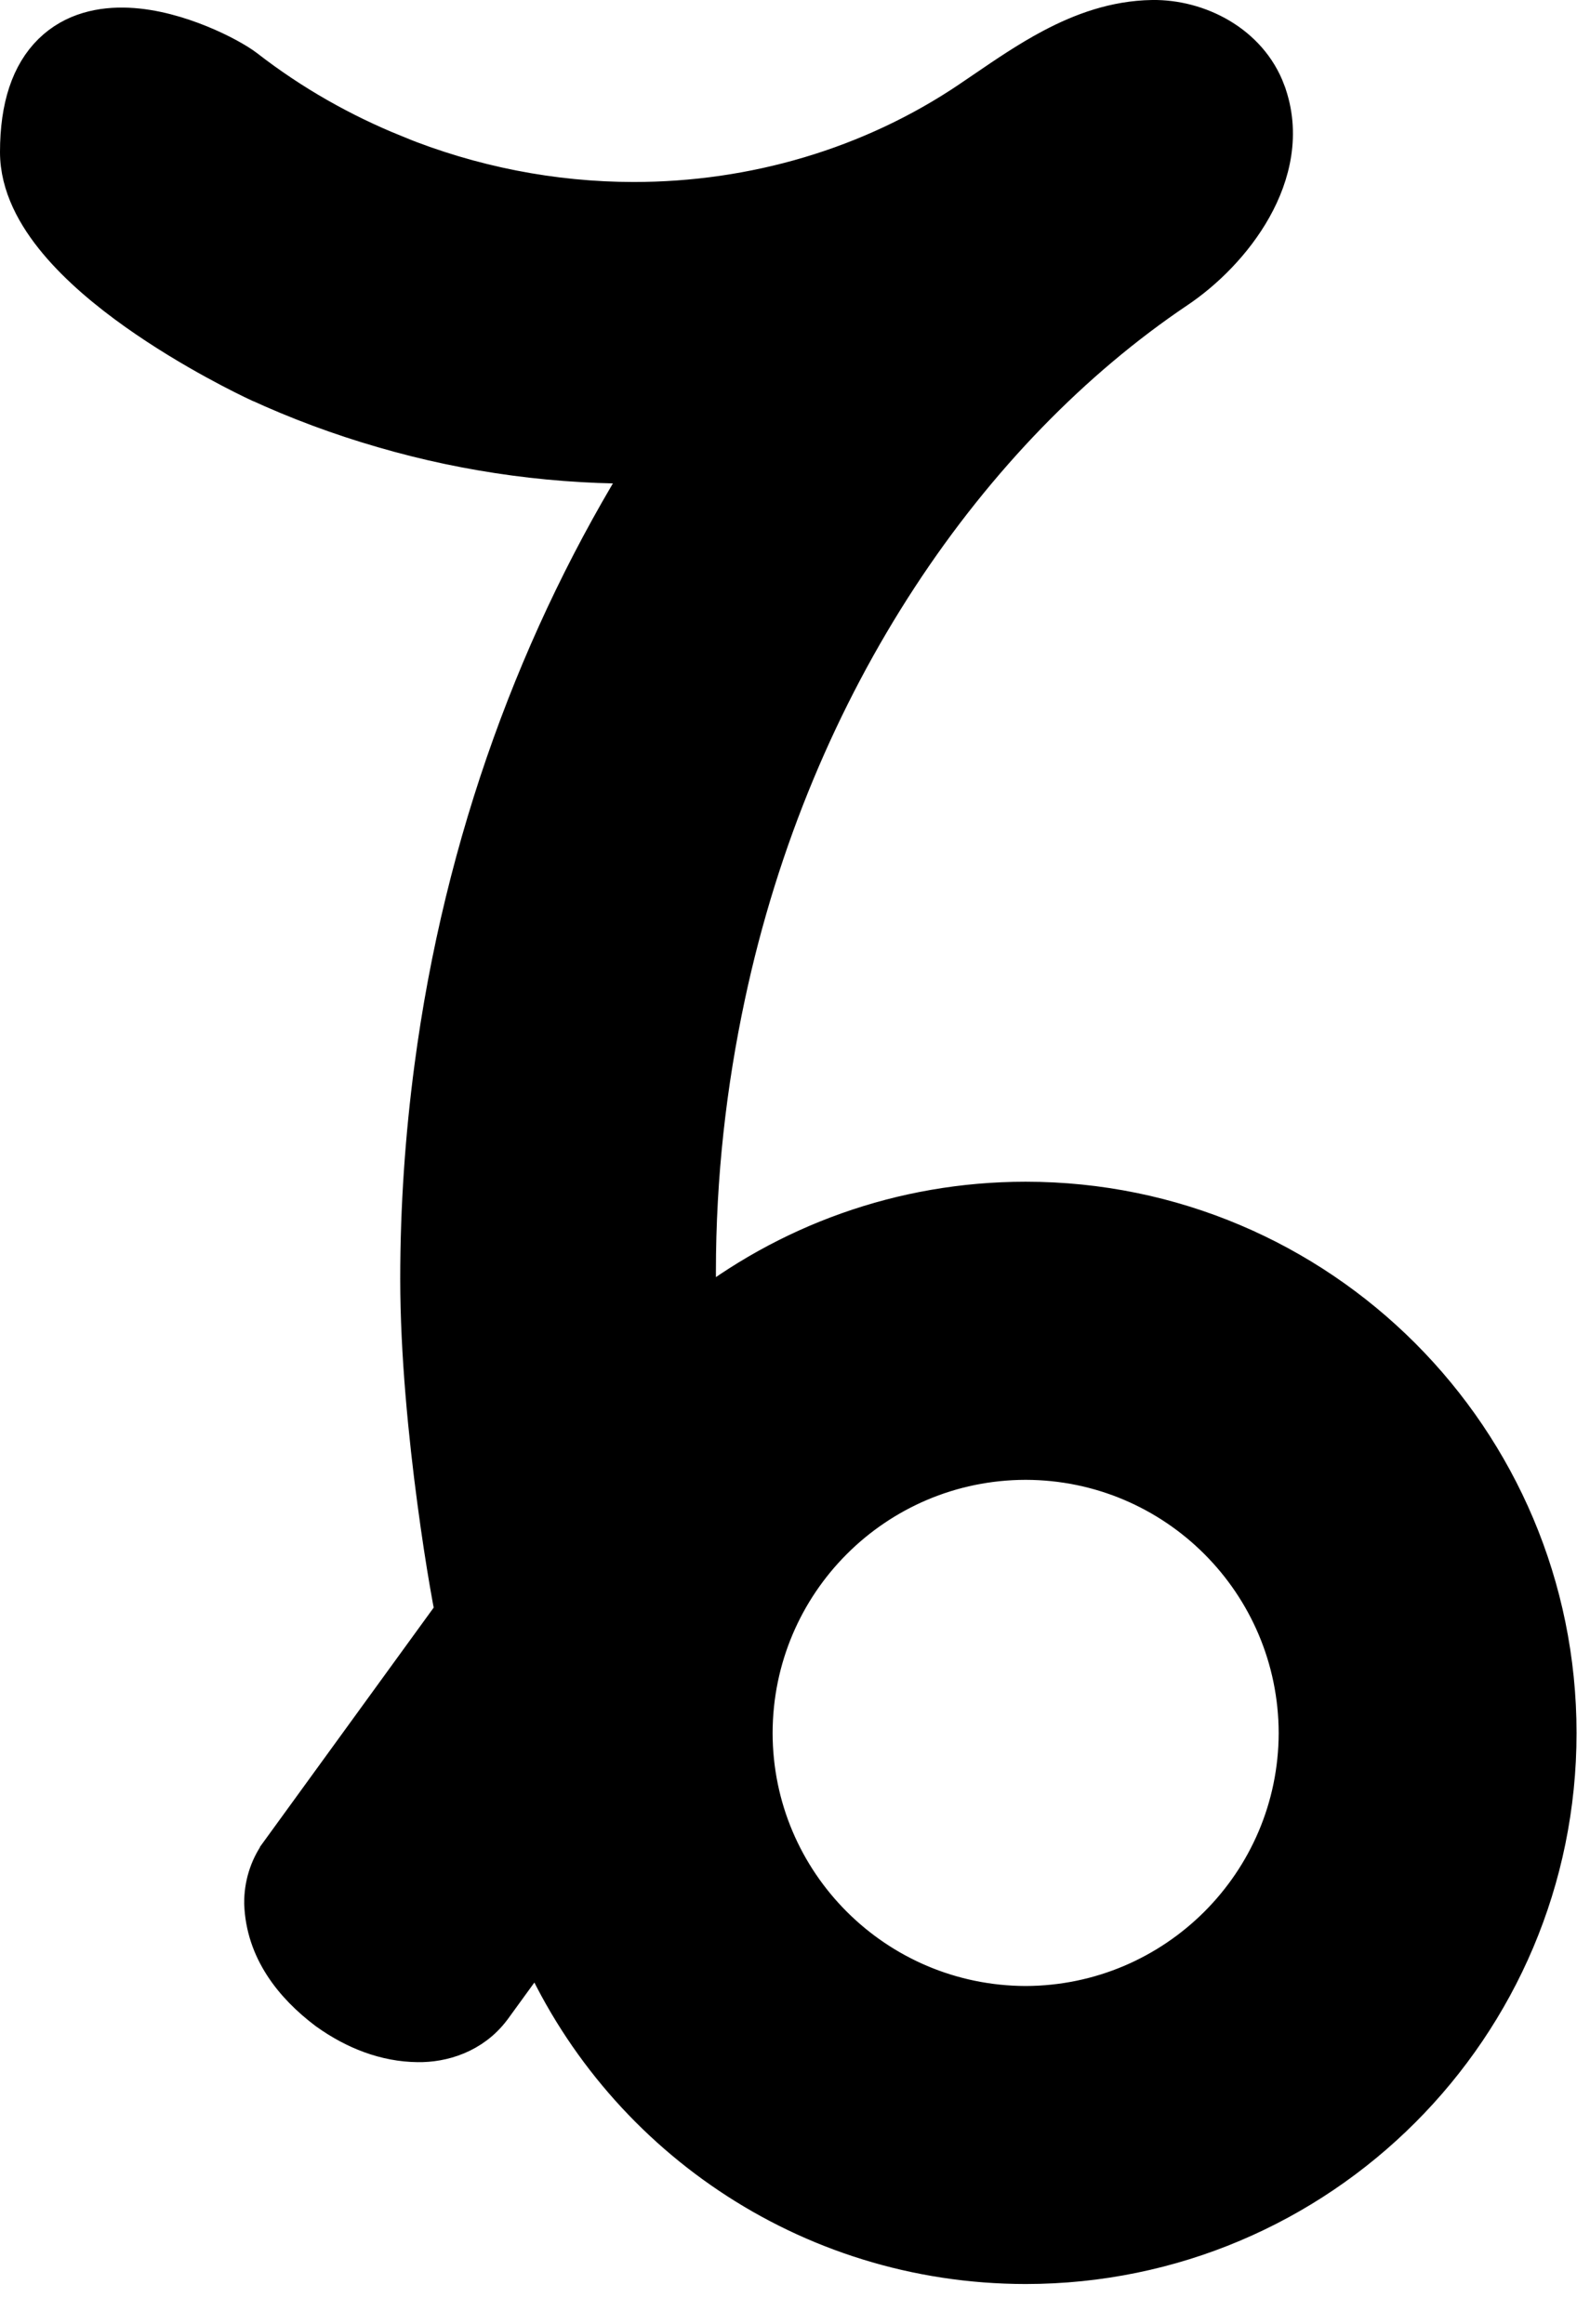 <svg width="39" height="57" viewBox="0 0 39 57" fill="none" xmlns="http://www.w3.org/2000/svg">
<path d="M6.325 9.342L6.327 9.342C7.324 9.802 8.354 10.184 9.406 10.488C11.514 11.103 13.722 11.398 15.92 11.36C13.276 15.595 11.395 20.63 10.661 26.194C10.439 27.875 10.317 29.599 10.317 31.373C10.317 33.199 10.52 35.22 10.733 36.815C10.839 37.614 10.948 38.311 11.037 38.827C11.088 39.124 11.134 39.373 11.169 39.55L6.875 45.464C6.875 45.464 6.875 45.465 6.875 45.465C6.605 45.835 6.487 46.269 6.49 46.675H6.49L6.49 46.688C6.53 47.81 7.207 48.665 8.04 49.294L8.04 49.294L8.051 49.302C8.719 49.779 9.466 50.072 10.249 50.08C10.835 50.089 11.564 49.881 12.043 49.241L12.043 49.241L12.048 49.235L13.2 47.648C15.193 52.28 19.795 55.517 25.157 55.522H25.157C32.345 55.52 38.17 49.695 38.17 42.508C38.17 35.316 32.345 29.485 25.157 29.485C22.106 29.485 19.298 30.54 17.079 32.299C17.067 31.929 17.06 31.562 17.06 31.198C17.06 28.837 17.321 26.575 17.78 24.422L17.78 24.422C19.424 16.689 23.746 10.505 28.843 7.073C29.528 6.614 30.237 5.912 30.699 5.088C31.162 4.263 31.402 3.262 31.033 2.262L31.033 2.261C30.6 1.095 29.372 0.484 28.265 0.5L28.265 0.5C27.361 0.514 26.553 0.811 25.825 1.196C25.246 1.502 24.691 1.881 24.177 2.232C24.054 2.316 23.933 2.399 23.815 2.478L23.814 2.479C21.377 4.123 18.487 4.964 15.54 4.964C13.547 4.962 11.558 4.573 9.683 3.812C9.679 3.81 9.676 3.808 9.672 3.806C9.666 3.804 9.66 3.802 9.655 3.799L9.655 3.798C8.371 3.278 7.143 2.585 6.011 1.708L6.011 1.708L6.007 1.704C5.802 1.548 5.386 1.312 4.889 1.11C4.389 0.906 3.762 0.716 3.135 0.689C2.506 0.662 1.82 0.796 1.295 1.311C0.772 1.825 0.5 2.626 0.5 3.73C0.5 4.533 0.911 5.275 1.438 5.904C1.971 6.541 2.671 7.121 3.361 7.611C4.743 8.592 6.159 9.264 6.325 9.342ZM25.157 35.797C28.856 35.803 31.856 38.8 31.864 42.508C31.856 46.206 28.856 49.202 25.157 49.212C21.452 49.202 18.455 46.205 18.451 42.508C18.455 38.801 21.455 35.803 25.157 35.797Z" fill="black" stroke="black"/>
</svg>
